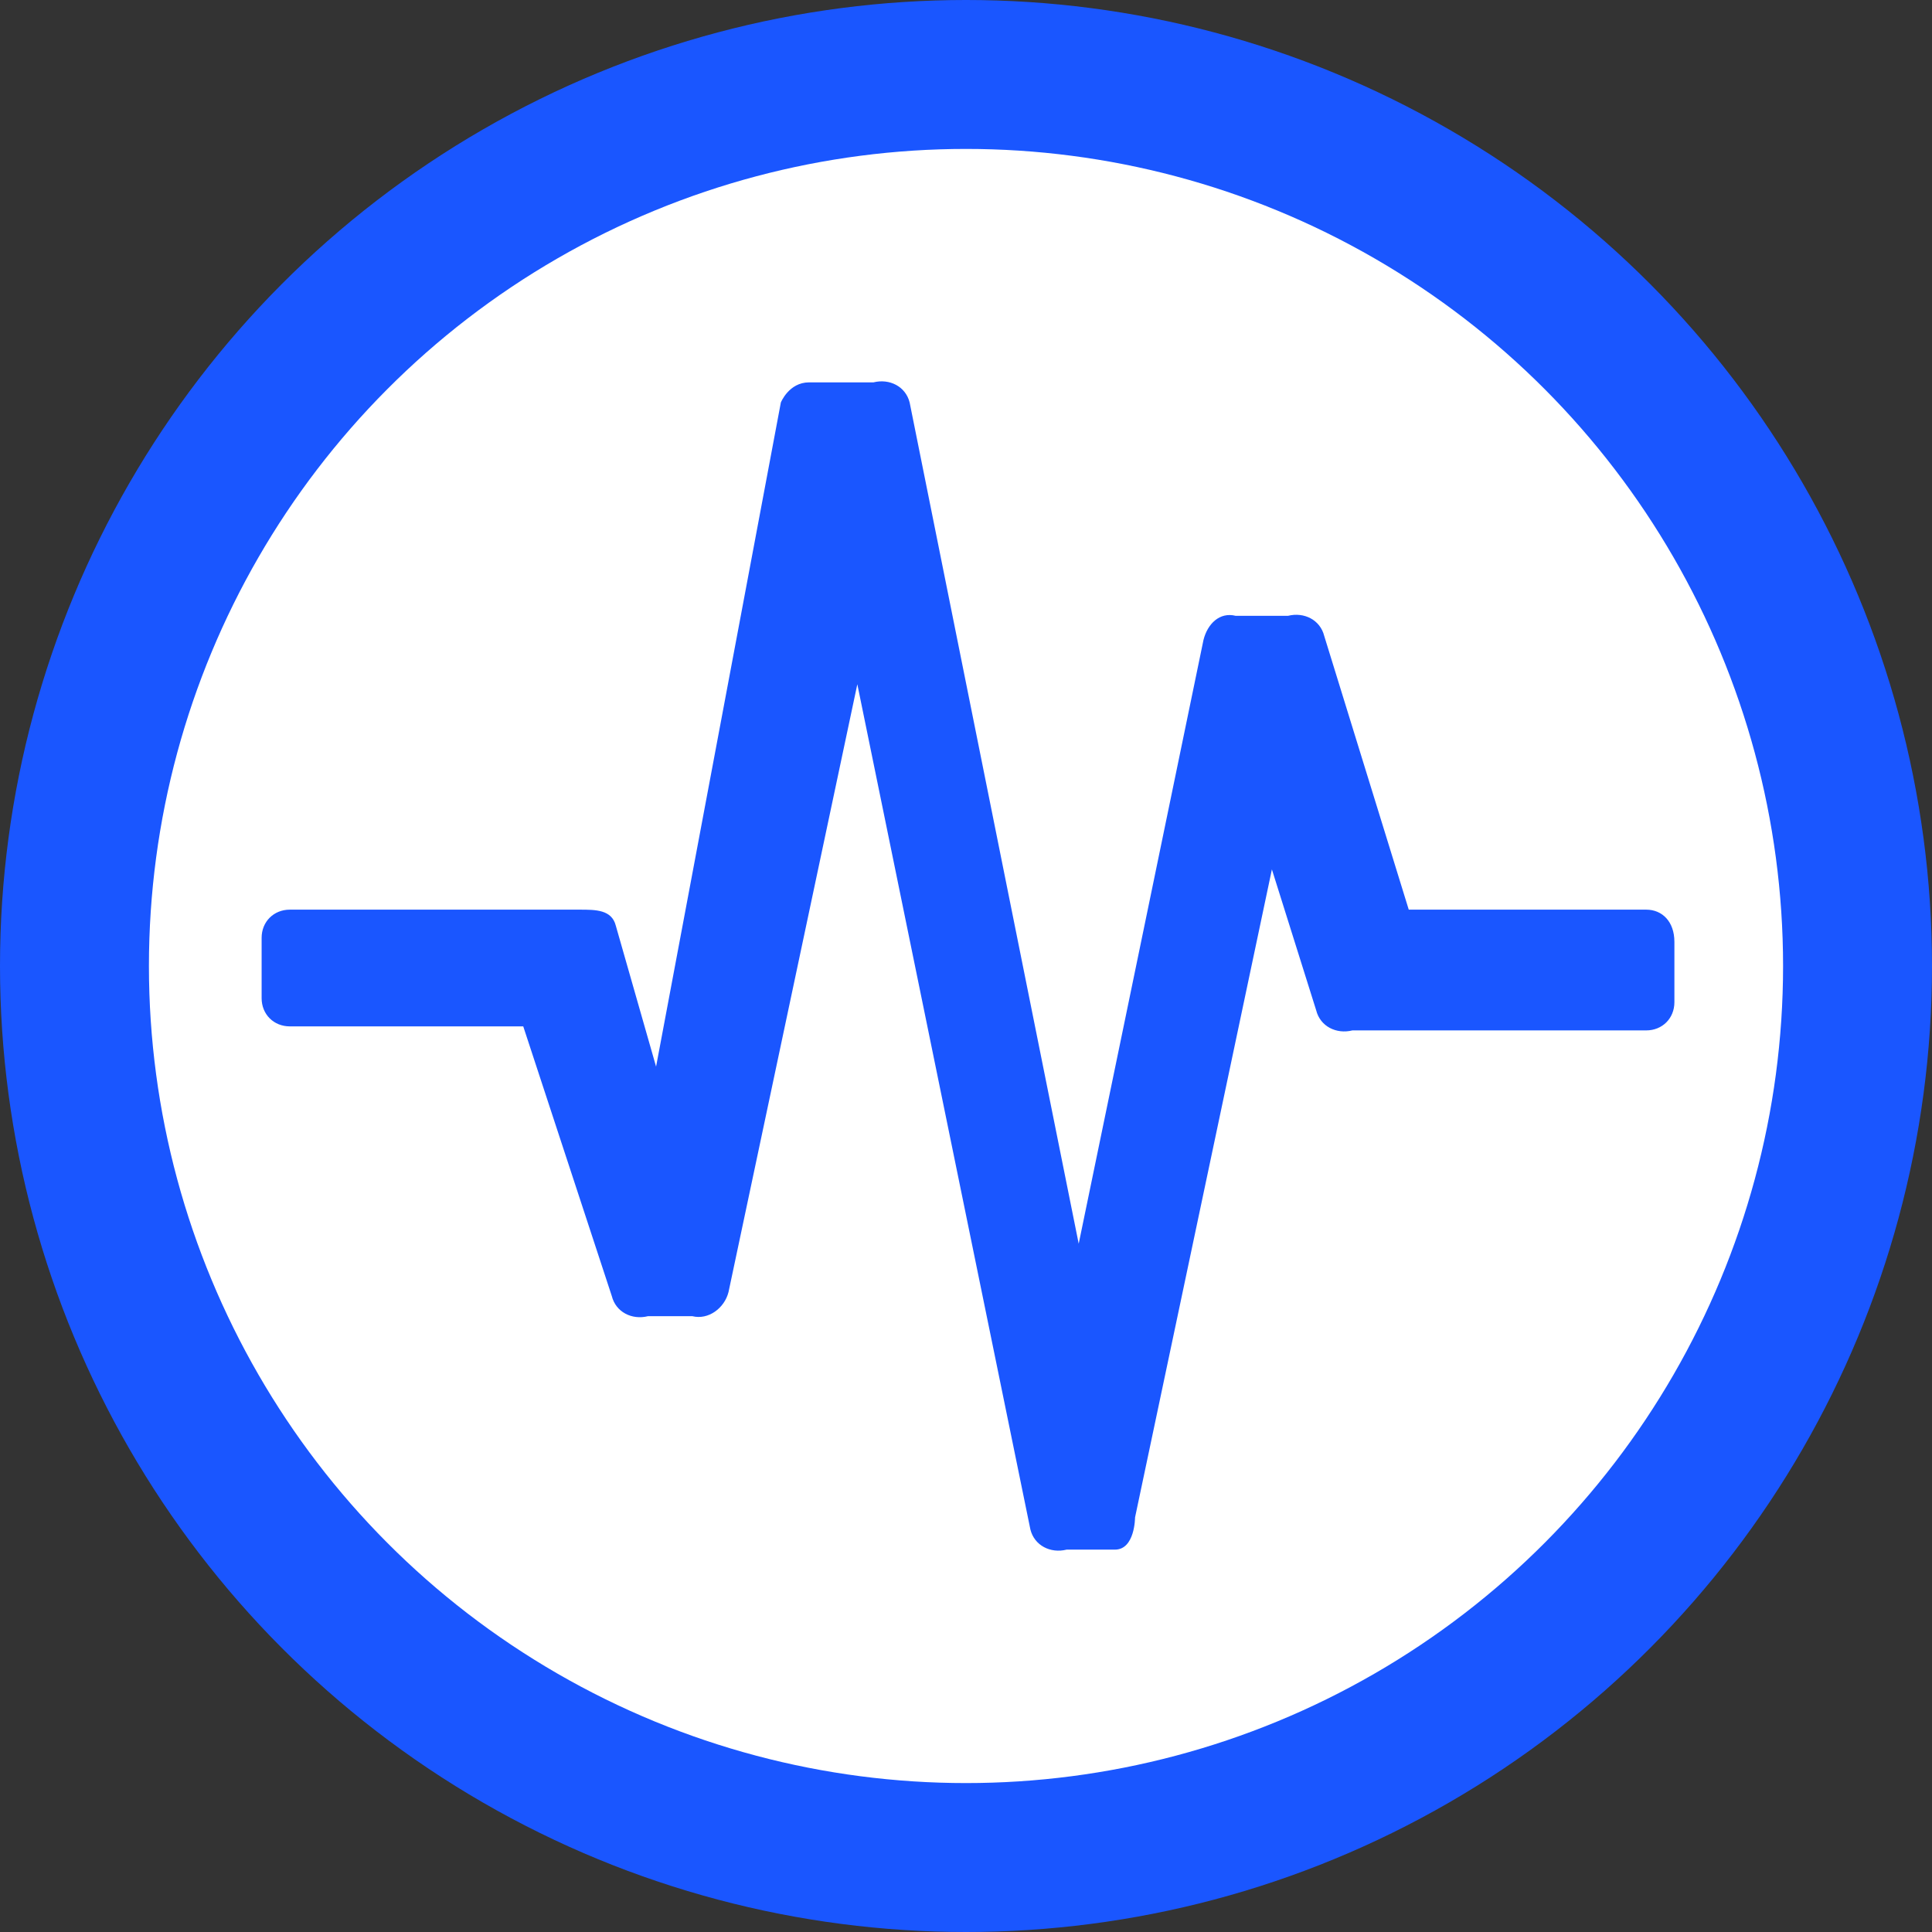 <?xml version="1.0" encoding="utf-8"?>
<!-- Generator: Adobe Illustrator 22.1.0, SVG Export Plug-In . SVG Version: 6.00 Build 0)  -->
<svg version="1.1" id="图层_1" xmlns="http://www.w3.org/2000/svg" xmlns:xlink="http://www.w3.org/1999/xlink" x="0px" y="0px"
	 viewBox="0 0 48 48" style="enable-background:new 0 0 48 48;" xml:space="preserve">
<rect x="0" y="0" width="48" height="48" fill="#333333" stroke="none"/>
<style type="text/css">
	.st0{fill:#1A56FF;}
	.st1{fill:#FFFFFF;}
</style>
<circle class="st0" cx="24" cy="24" r="24"/>
<circle class="st1" cx="24" cy="24" r="20.3"/>
<path class="st0" d="M40.9,22.6H35l-2.1-6.8c-0.1-0.4-0.5-0.6-0.9-0.5l-1.3,0c-0.4-0.1-0.7,0.2-0.8,0.6l-3.1,15L22.6,10
	c-0.1-0.4-0.5-0.6-0.9-0.5c0,0-1.1,0-1.6,0c-0.5,0-0.7,0.5-0.7,0.5l-3.1,16.5L15.3,23c-0.1-0.4-0.5-0.4-0.9-0.4l-7.2,0
	c-0.4,0-0.7,0.3-0.7,0.7v1.5c0,0.4,0.3,0.7,0.7,0.7h5.8l2.2,6.7c0.1,0.4,0.5,0.6,0.9,0.5l1.1,0c0.4,0.1,0.8-0.2,0.9-0.6L21.3,17
	l4.3,21c0.1,0.4,0.5,0.6,0.9,0.5c0,0,0.8,0,1.2,0c0.5,0,0.5-0.8,0.5-0.8l3.4-16.1l1.1,3.5c0.1,0.4,0.5,0.6,0.9,0.5l7.3,0
	c0.4,0,0.7-0.3,0.7-0.7v-1.5C41.6,22.9,41.3,22.6,40.9,22.6z"/>
</svg>
